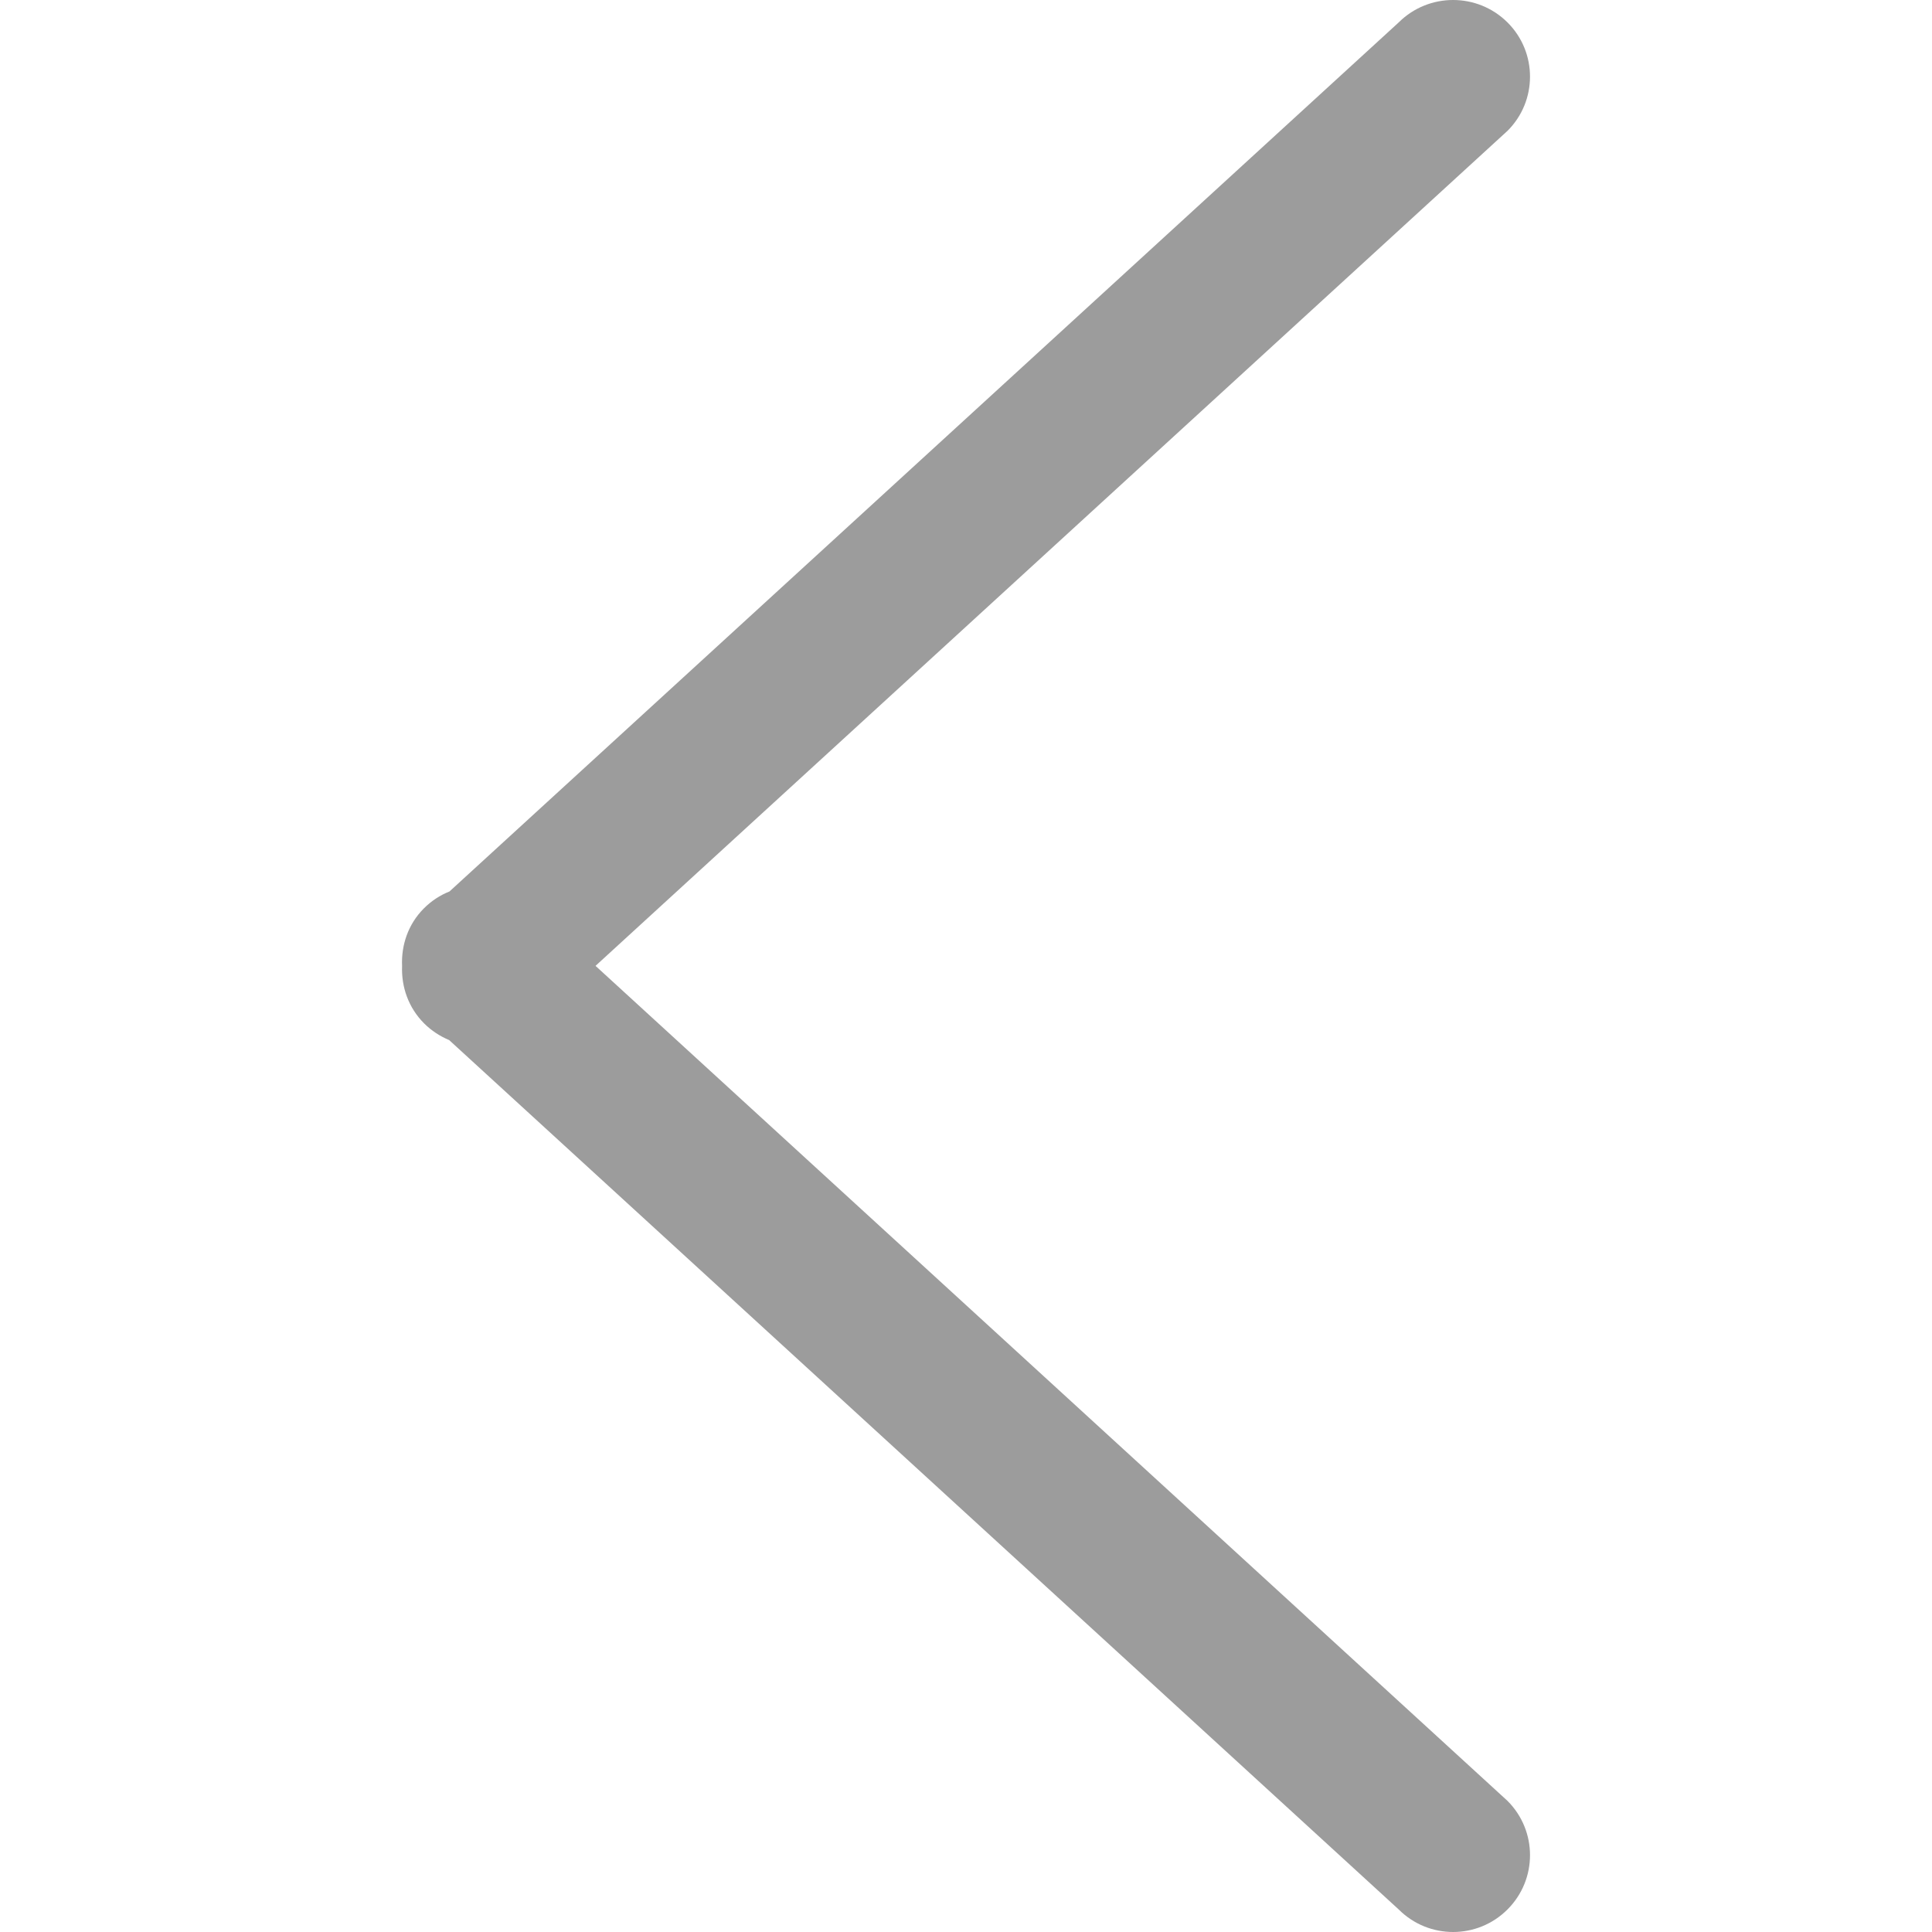 <?xml version="1.0" encoding="iso-8859-1"?>
<!-- Generator: Adobe Illustrator 16.0.0, SVG Export Plug-In . SVG Version: 6.00 Build 0)  -->
<!DOCTYPE svg PUBLIC "-//W3C//DTD SVG 1.1//EN" "http://www.w3.org/Graphics/SVG/1.1/DTD/svg11.dtd">
<svg xmlns="http://www.w3.org/2000/svg" xmlns:xlink="http://www.w3.org/1999/xlink" version="1.1" id="Capa_1" x="0px" y="0px" width="512px" height="512px" viewBox="0 0 792.049 792.05" style="enable-background:new 0 0 792.049 792.05;" xml:space="preserve">
<g>
	<g id="interface_-_arrow_left">
		<g>
			<path d="M244.143,395.967L618.01,53.649c12.318-12.251,12.318-32.209,0-44.461c-12.316-12.251-32.274-12.251-44.592,0     L184.269,365.47c-3.82,1.516-7.377,3.82-10.473,6.916c-6.521,6.521-9.353,15.15-8.958,23.713     c-0.329,8.431,2.569,16.994,9.024,23.449c3.03,3.029,6.521,5.27,10.275,6.85l389.282,356.414     c12.317,12.317,32.275,12.317,44.592,0c12.318-12.317,12.318-32.21,0-44.527L244.143,395.967z" fill="#9C9C9C"/>
		</g>
	</g>
</g>
<g>
</g>
<g>
</g>
<g>
</g>
<g>
</g>
<g>
</g>
<g>
</g>
<g>
</g>
<g>
</g>
<g>
</g>
<g>
</g>
<g>
</g>
<g>
</g>
<g>
</g>
<g>
</g>
<g>
</g>
</svg>
